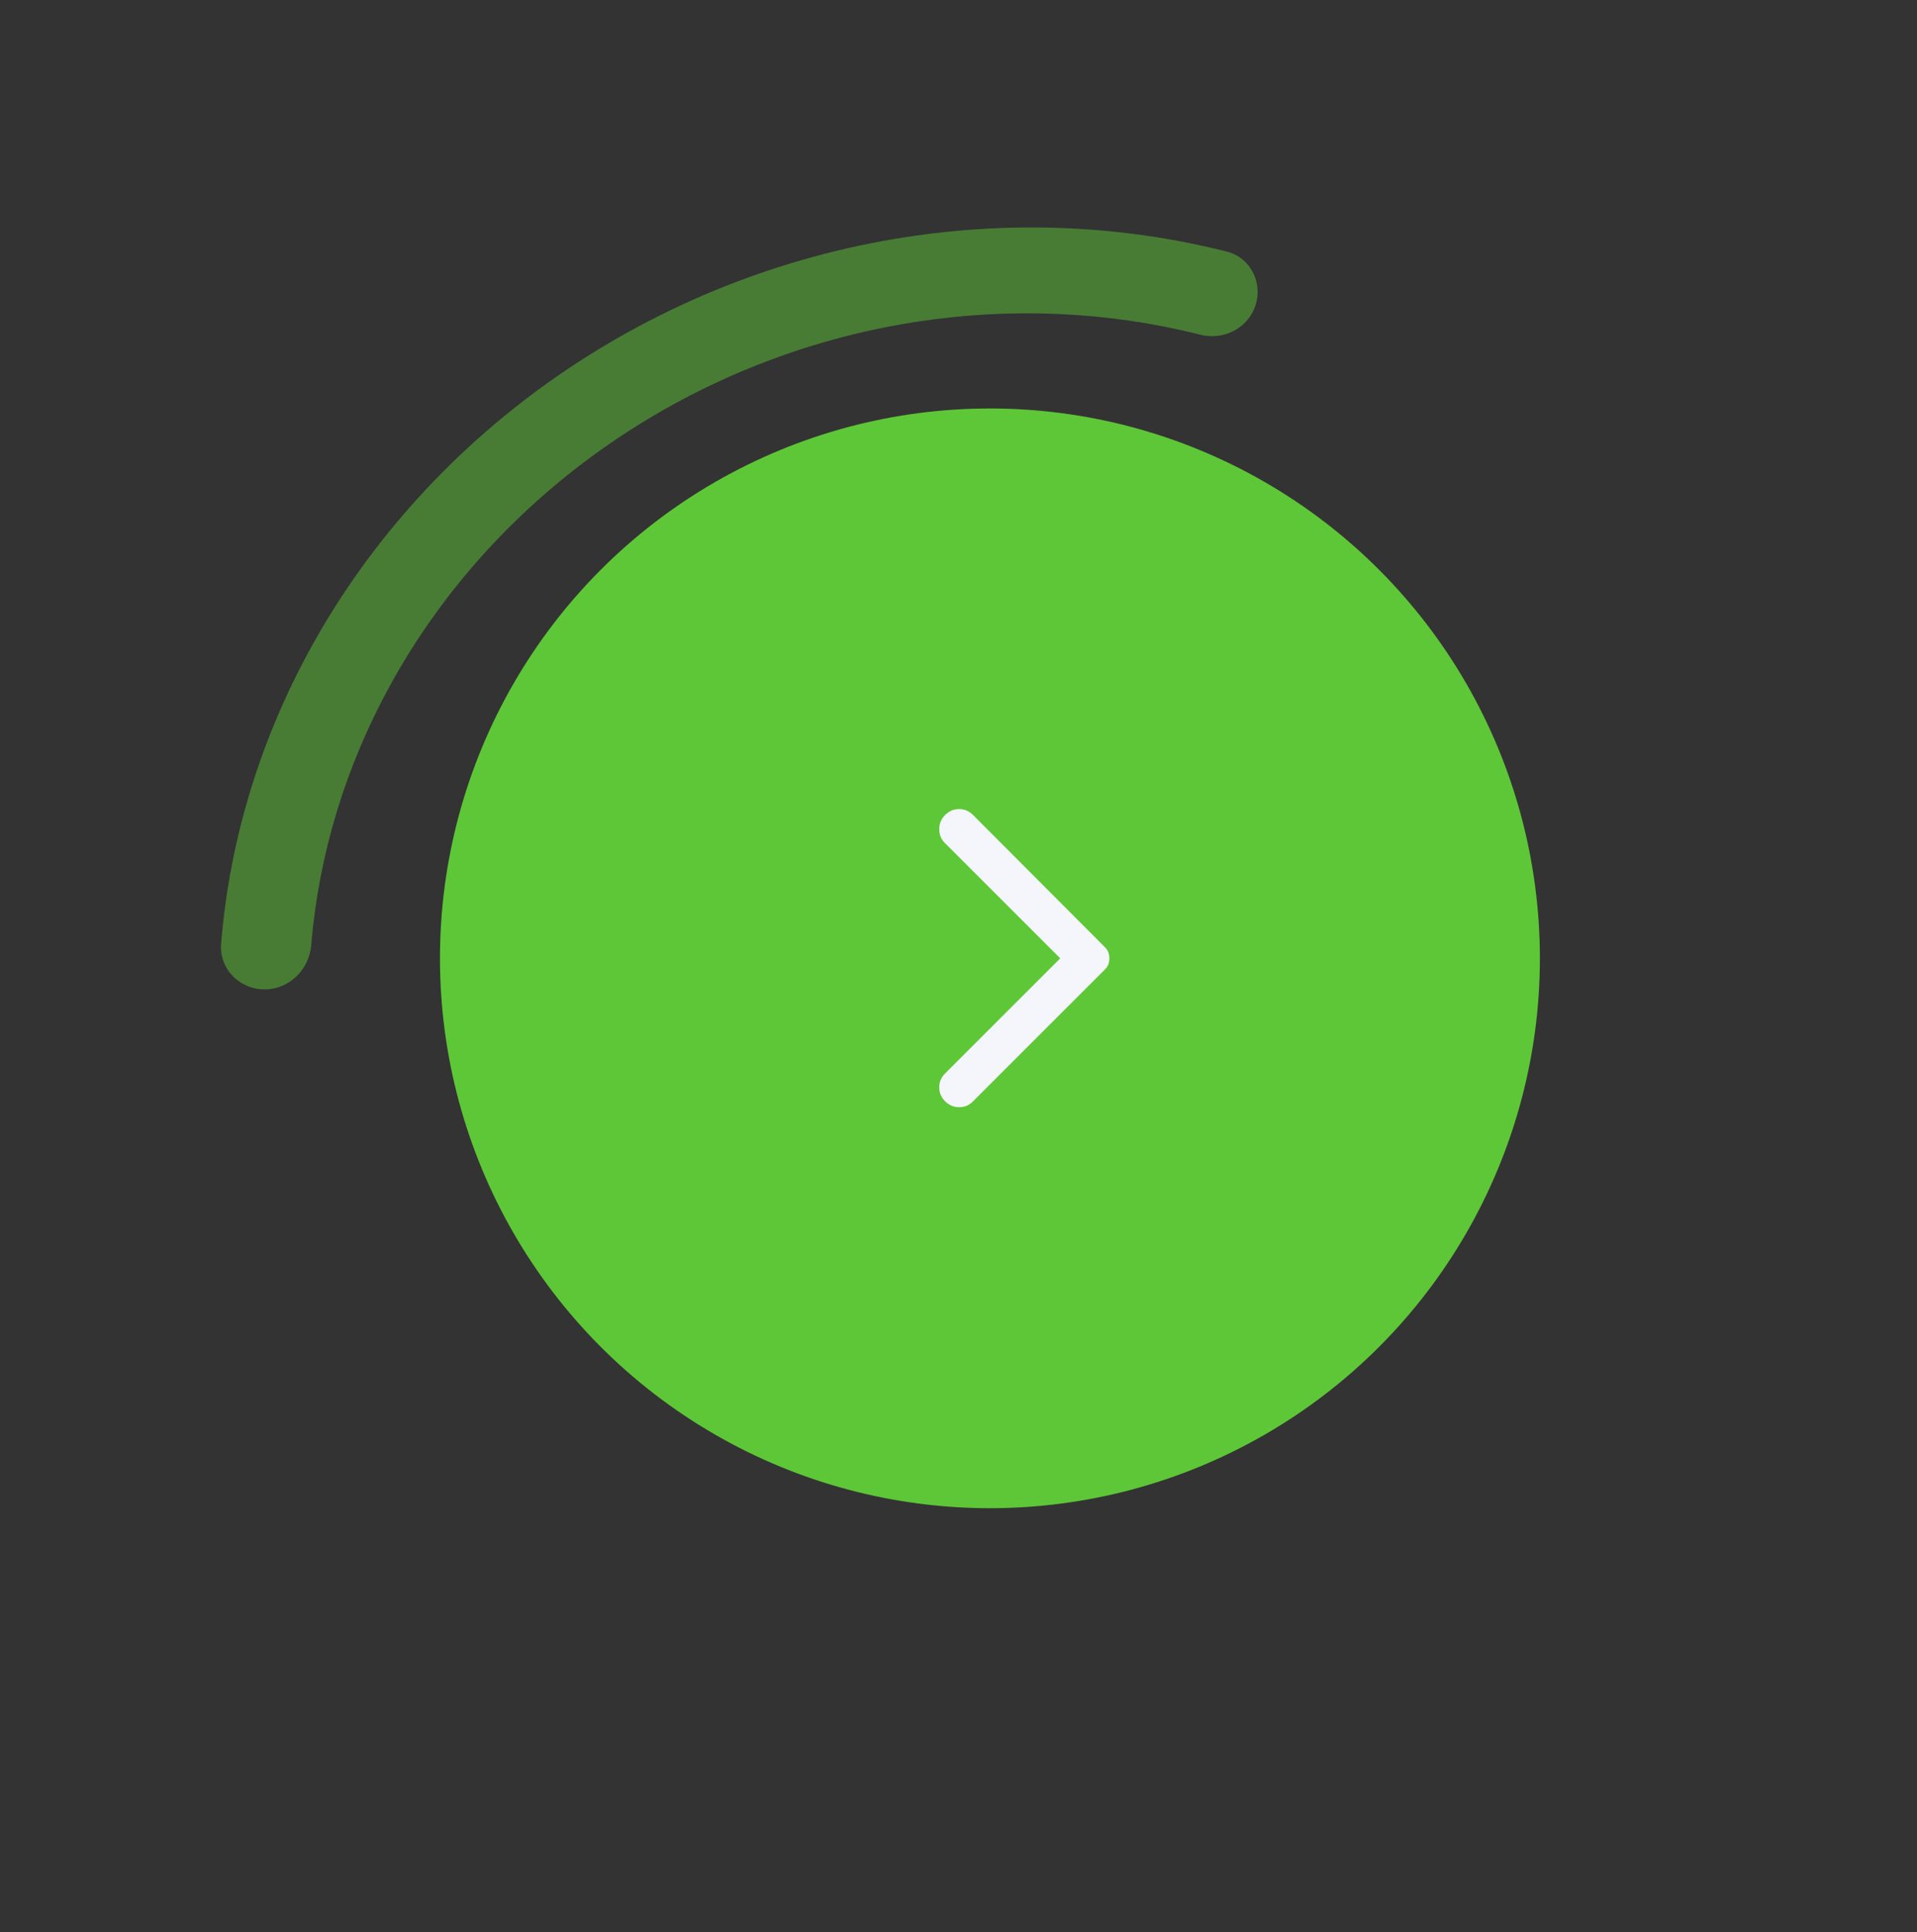 <svg width="122" height="123" viewBox="0 0 122 123" fill="none" xmlns="http://www.w3.org/2000/svg">
<rect x="0" y="0" width="122" height="123" fill="#333333" stroke="none"/>
<circle cx="63" cy="61" r="35" fill="#5EC737"/>
<path d="M16.934 62.975C15.299 63.028 13.942 61.703 14.073 60.072C14.597 53.533 16.548 47.096 19.814 41.176C23.578 34.354 28.977 28.421 35.554 23.881C42.131 19.342 49.69 16.33 57.59 15.102C64.486 14.031 71.463 14.345 78.069 16.013C79.631 16.407 80.431 18.099 79.842 19.598C79.306 20.96 77.807 21.664 76.388 21.305C70.541 19.825 64.364 19.544 58.26 20.493C51.278 21.578 44.597 24.24 38.785 28.252C32.972 32.264 28.2 37.507 24.874 43.537C22.002 48.742 20.281 54.399 19.807 60.148C19.681 61.677 18.468 62.926 16.934 62.975Z" fill="#5EC737" fill-opacity="0.5"/>
<path d="M60.15 70.1C59.9 69.85 59.775 69.554 59.775 69.212C59.775 68.871 59.9 68.575 60.15 68.325L67.475 61L60.125 53.65C59.892 53.417 59.775 53.125 59.775 52.775C59.775 52.425 59.9 52.125 60.15 51.875C60.4 51.625 60.696 51.5 61.038 51.5C61.379 51.5 61.675 51.625 61.925 51.875L70.325 60.3C70.425 60.4 70.496 60.508 70.538 60.625C70.579 60.742 70.6 60.867 70.6 61C70.6 61.133 70.579 61.258 70.538 61.375C70.496 61.492 70.425 61.6 70.325 61.7L61.9 70.125C61.667 70.358 61.379 70.475 61.038 70.475C60.696 70.475 60.4 70.35 60.15 70.1Z" fill="#F5F6FB"/>
</svg>
